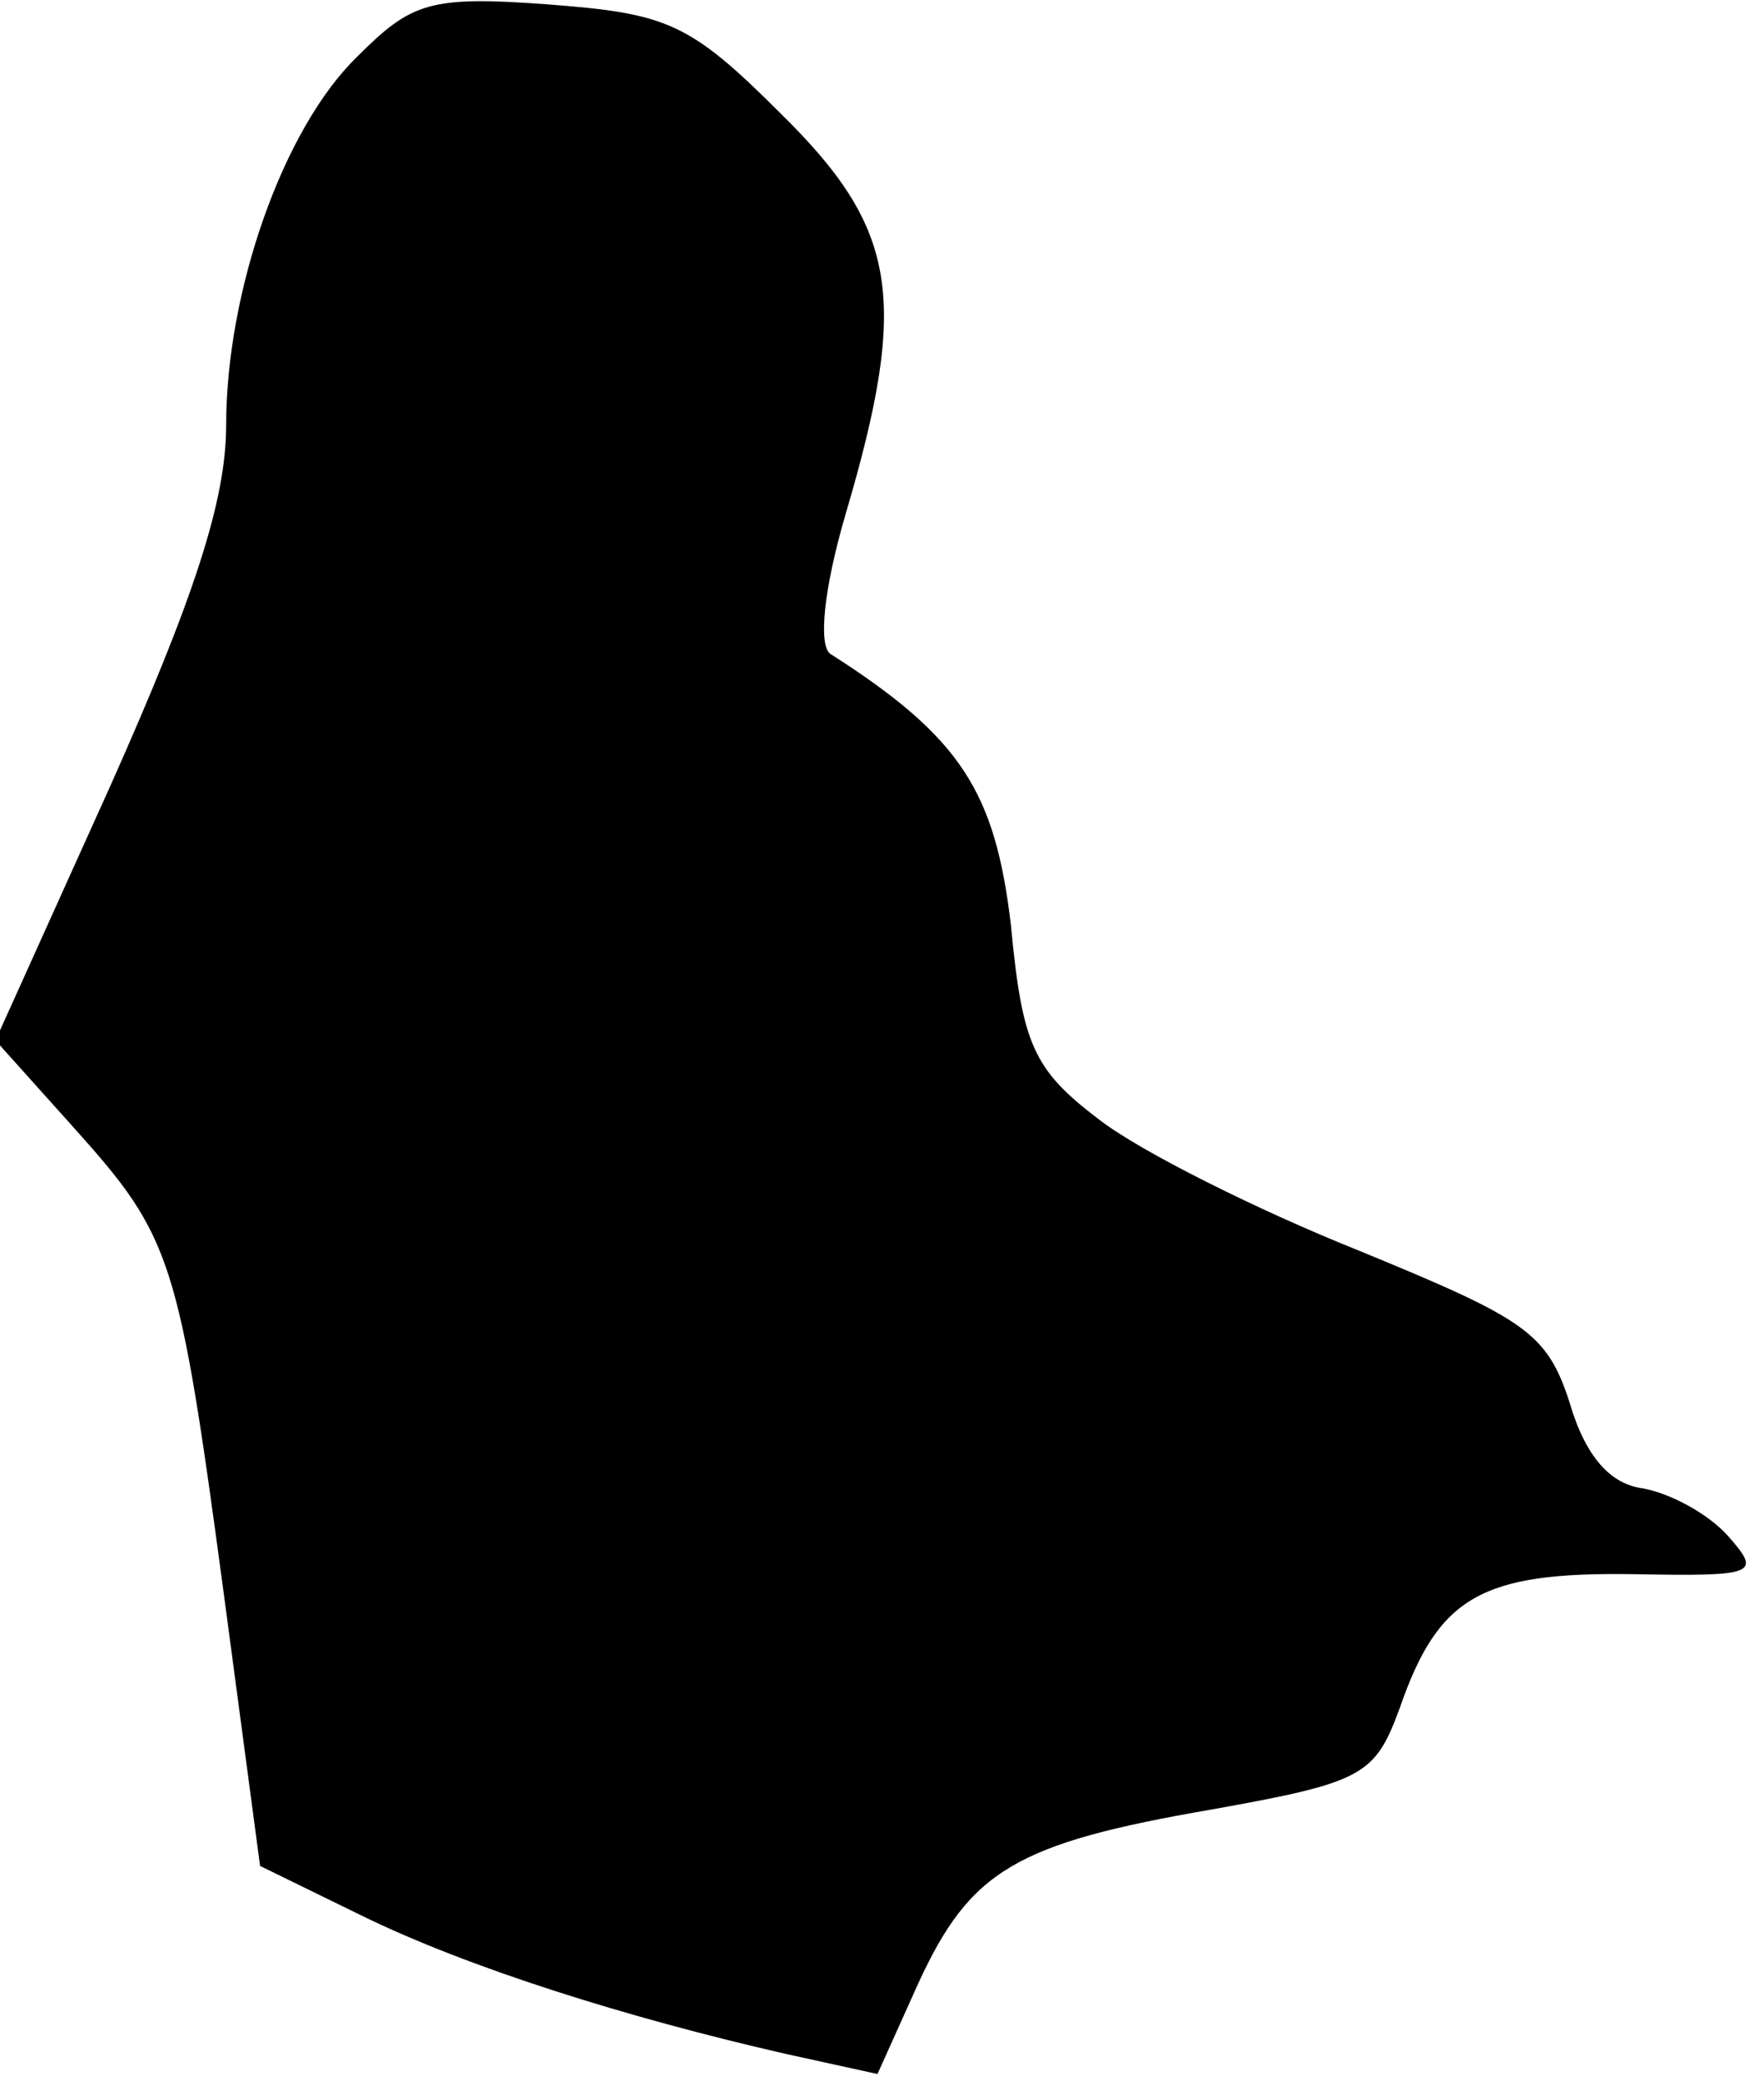 <?xml version="1.0" standalone="no"?>
<!DOCTYPE svg PUBLIC "-//W3C//DTD SVG 20010904//EN"
 "http://www.w3.org/TR/2001/REC-SVG-20010904/DTD/svg10.dtd">
<svg version="1.0" xmlns="http://www.w3.org/2000/svg"
 width="78pt" height="92pt" viewBox="0 0 78 92"
 preserveAspectRatio="xMidYMid meet">
<g transform="translate(0,92) scale(0.1,-0.1)"
fill="#000000" stroke="none">
<path fill="#000000" stroke="none" d="M158 895 c-33 -32 -58 -104 -58 -163 0
-33 -14 -76 -51 -159 l-51 -113 35 -39 c43 -48 46 -57 66 -206 l16 -120 45
-22 c47 -23 117 -45 187 -61 l41 -9 18 40 c23 50 43 62 130 77 67 12 72 15 83
45 17 49 36 60 103 59 55 -1 57 0 42 17 -9 10 -26 19 -38 21 -14 2 -25 14 -32
38 -10 31 -20 37 -93 67 -45 18 -97 44 -115 58 -29 22 -34 33 -39 86 -7 59
-22 83 -80 120 -5 4 -3 28 7 62 28 95 23 126 -29 177 -40 40 -50 44 -102 48
-53 4 -61 1 -85 -23z"/>
</g>
</svg>
